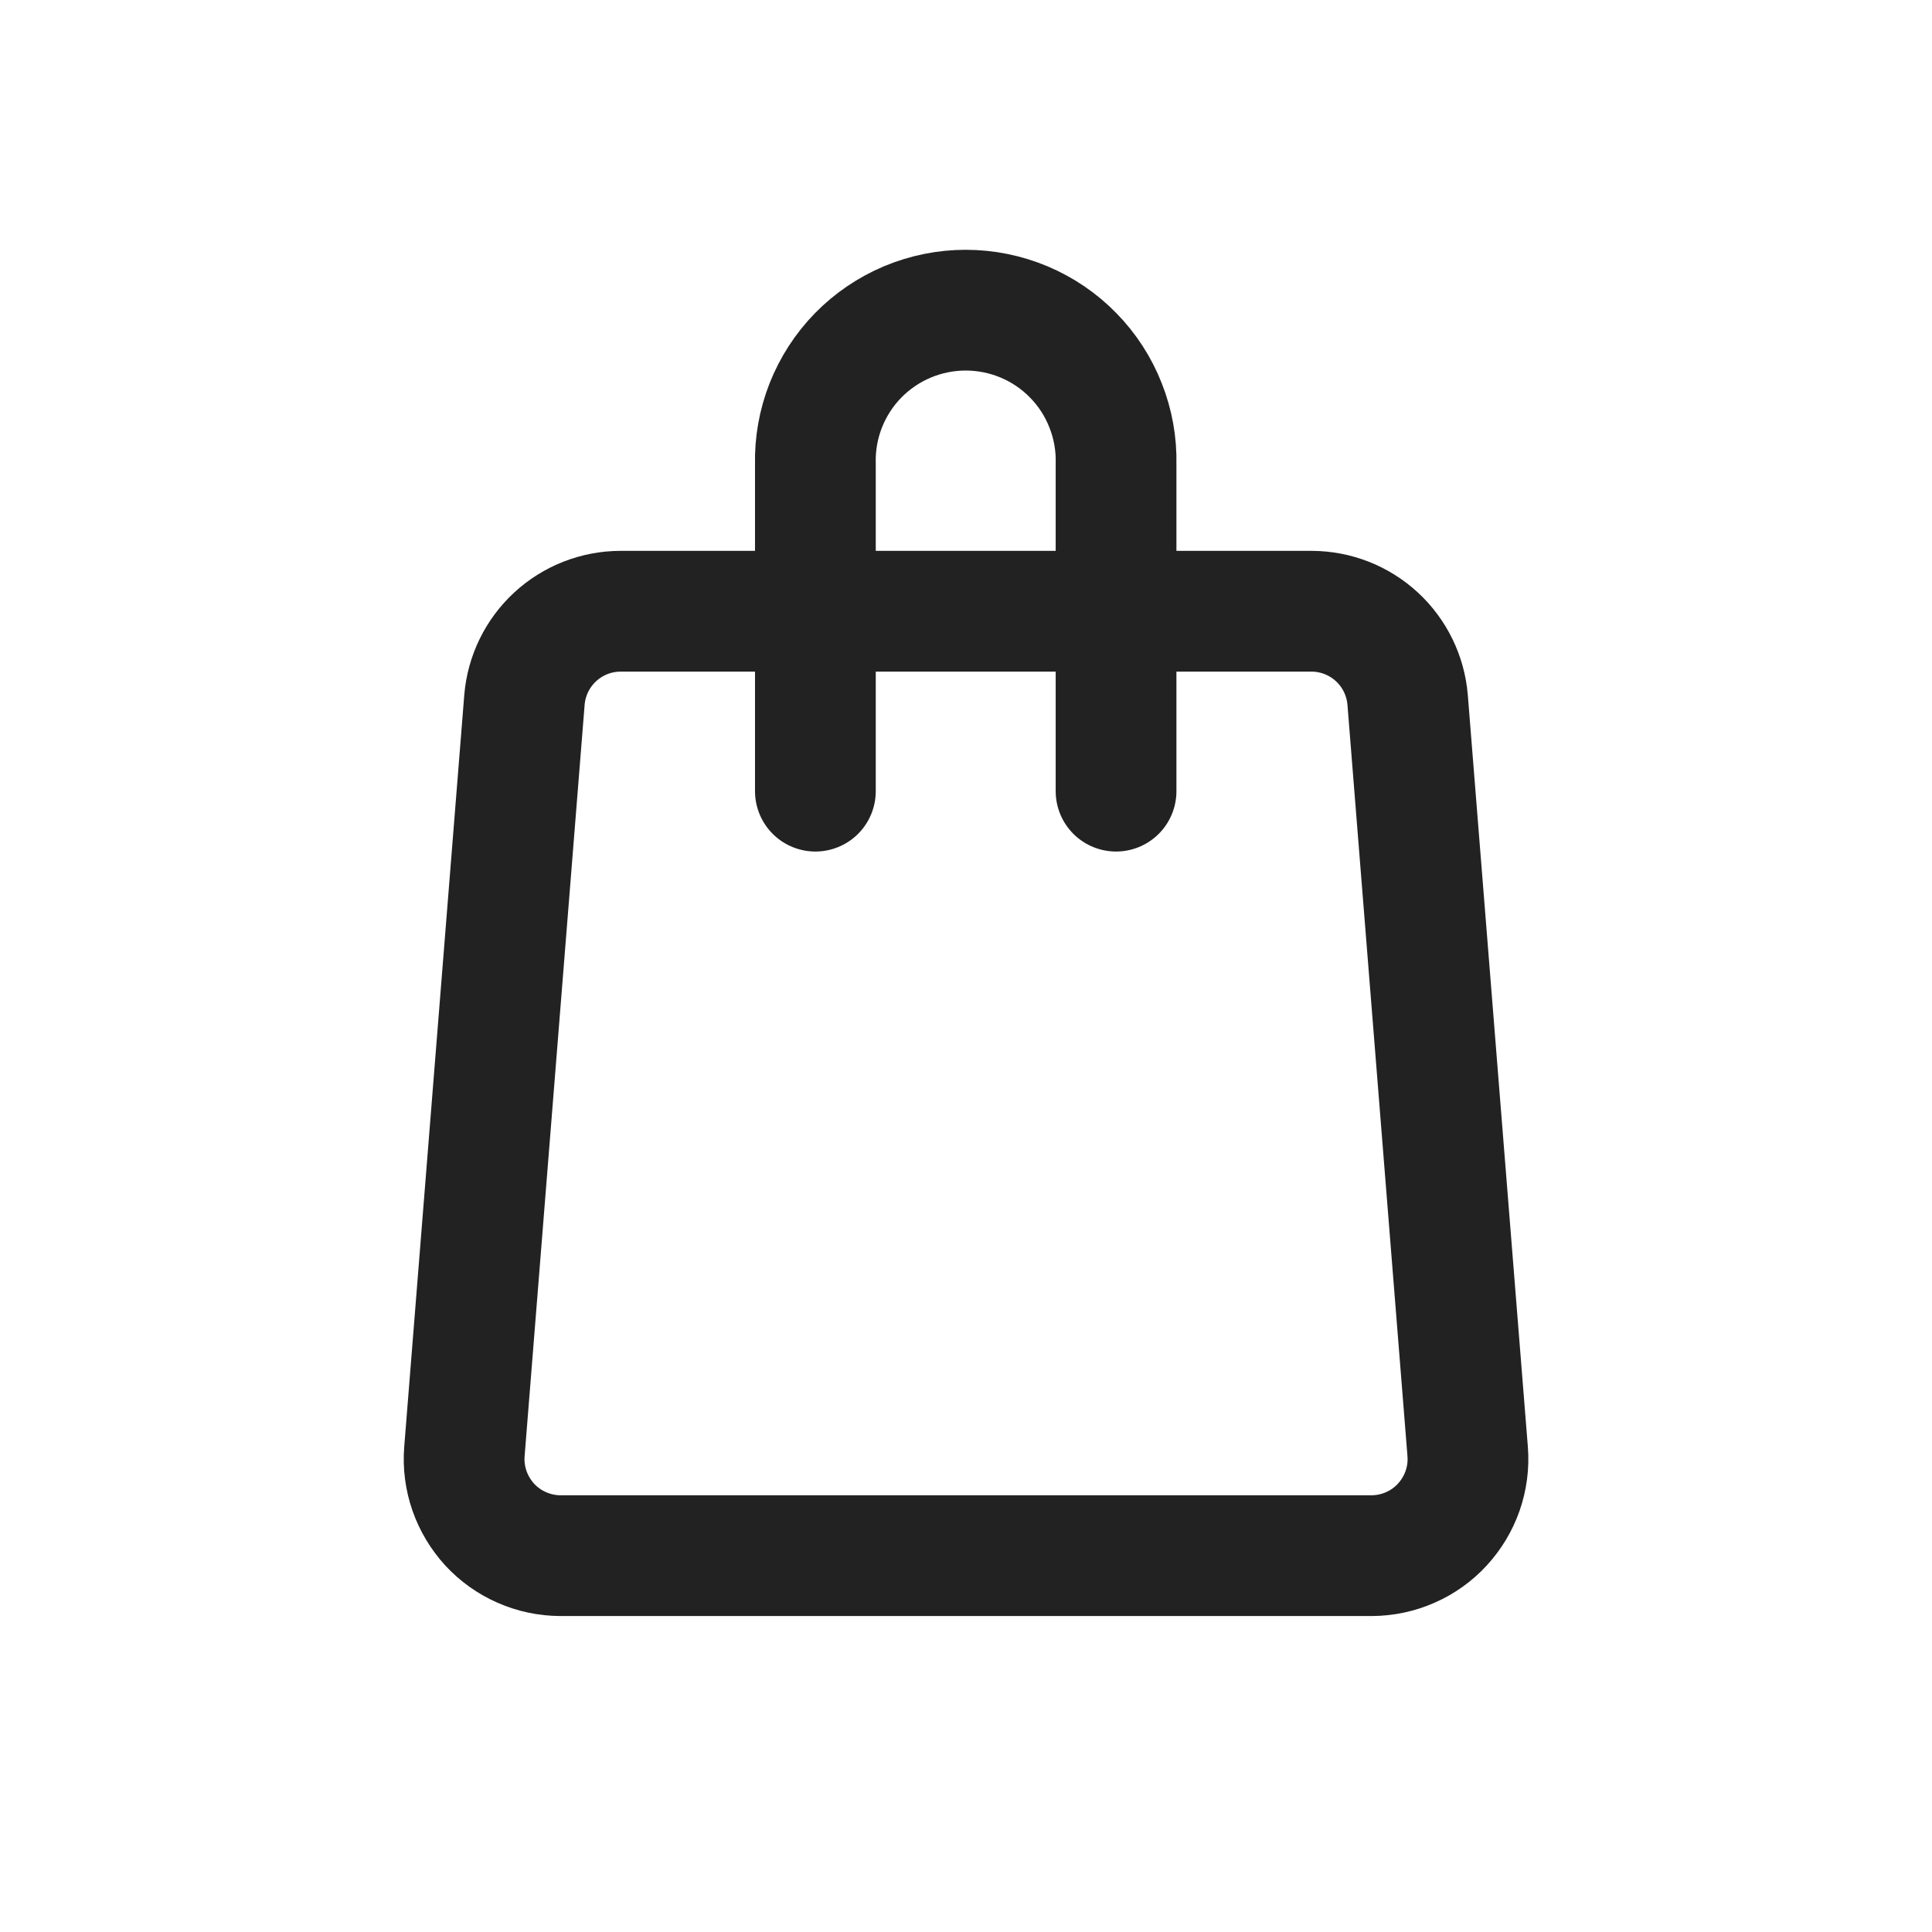 <svg xmlns="http://www.w3.org/2000/svg" width="24" height="24" fill="none" viewBox="0 0 24 24"><path stroke="#222" stroke-linecap="round" stroke-linejoin="round" stroke-width="1.5" d="M17.04 19.325H6.961C6.796 19.324 6.633 19.29 6.482 19.223C6.331 19.157 6.195 19.06 6.083 18.939C5.972 18.817 5.886 18.674 5.832 18.519C5.778 18.363 5.756 18.198 5.769 18.033L6.515 8.693C6.54 8.394 6.676 8.115 6.897 7.911C7.118 7.707 7.407 7.594 7.707 7.593H16.294C16.594 7.594 16.883 7.707 17.104 7.911C17.325 8.115 17.461 8.394 17.486 8.693L18.232 18.033C18.245 18.198 18.223 18.363 18.169 18.519C18.115 18.674 18.029 18.817 17.917 18.939C17.806 19.06 17.67 19.157 17.519 19.223C17.368 19.29 17.205 19.324 17.04 19.325V19.325Z"/><path stroke="#222" stroke-linecap="round" stroke-linejoin="round" stroke-width="1.5" d="M10.129 9.828V5.764C10.123 5.515 10.167 5.268 10.258 5.036C10.35 4.804 10.486 4.593 10.66 4.415C10.834 4.237 11.042 4.096 11.272 3.999C11.501 3.903 11.748 3.853 11.996 3.853C12.245 3.853 12.492 3.903 12.721 3.999C12.951 4.096 13.159 4.237 13.332 4.415C13.507 4.593 13.643 4.804 13.734 5.036C13.826 5.268 13.87 5.515 13.864 5.764V9.828"/></svg>